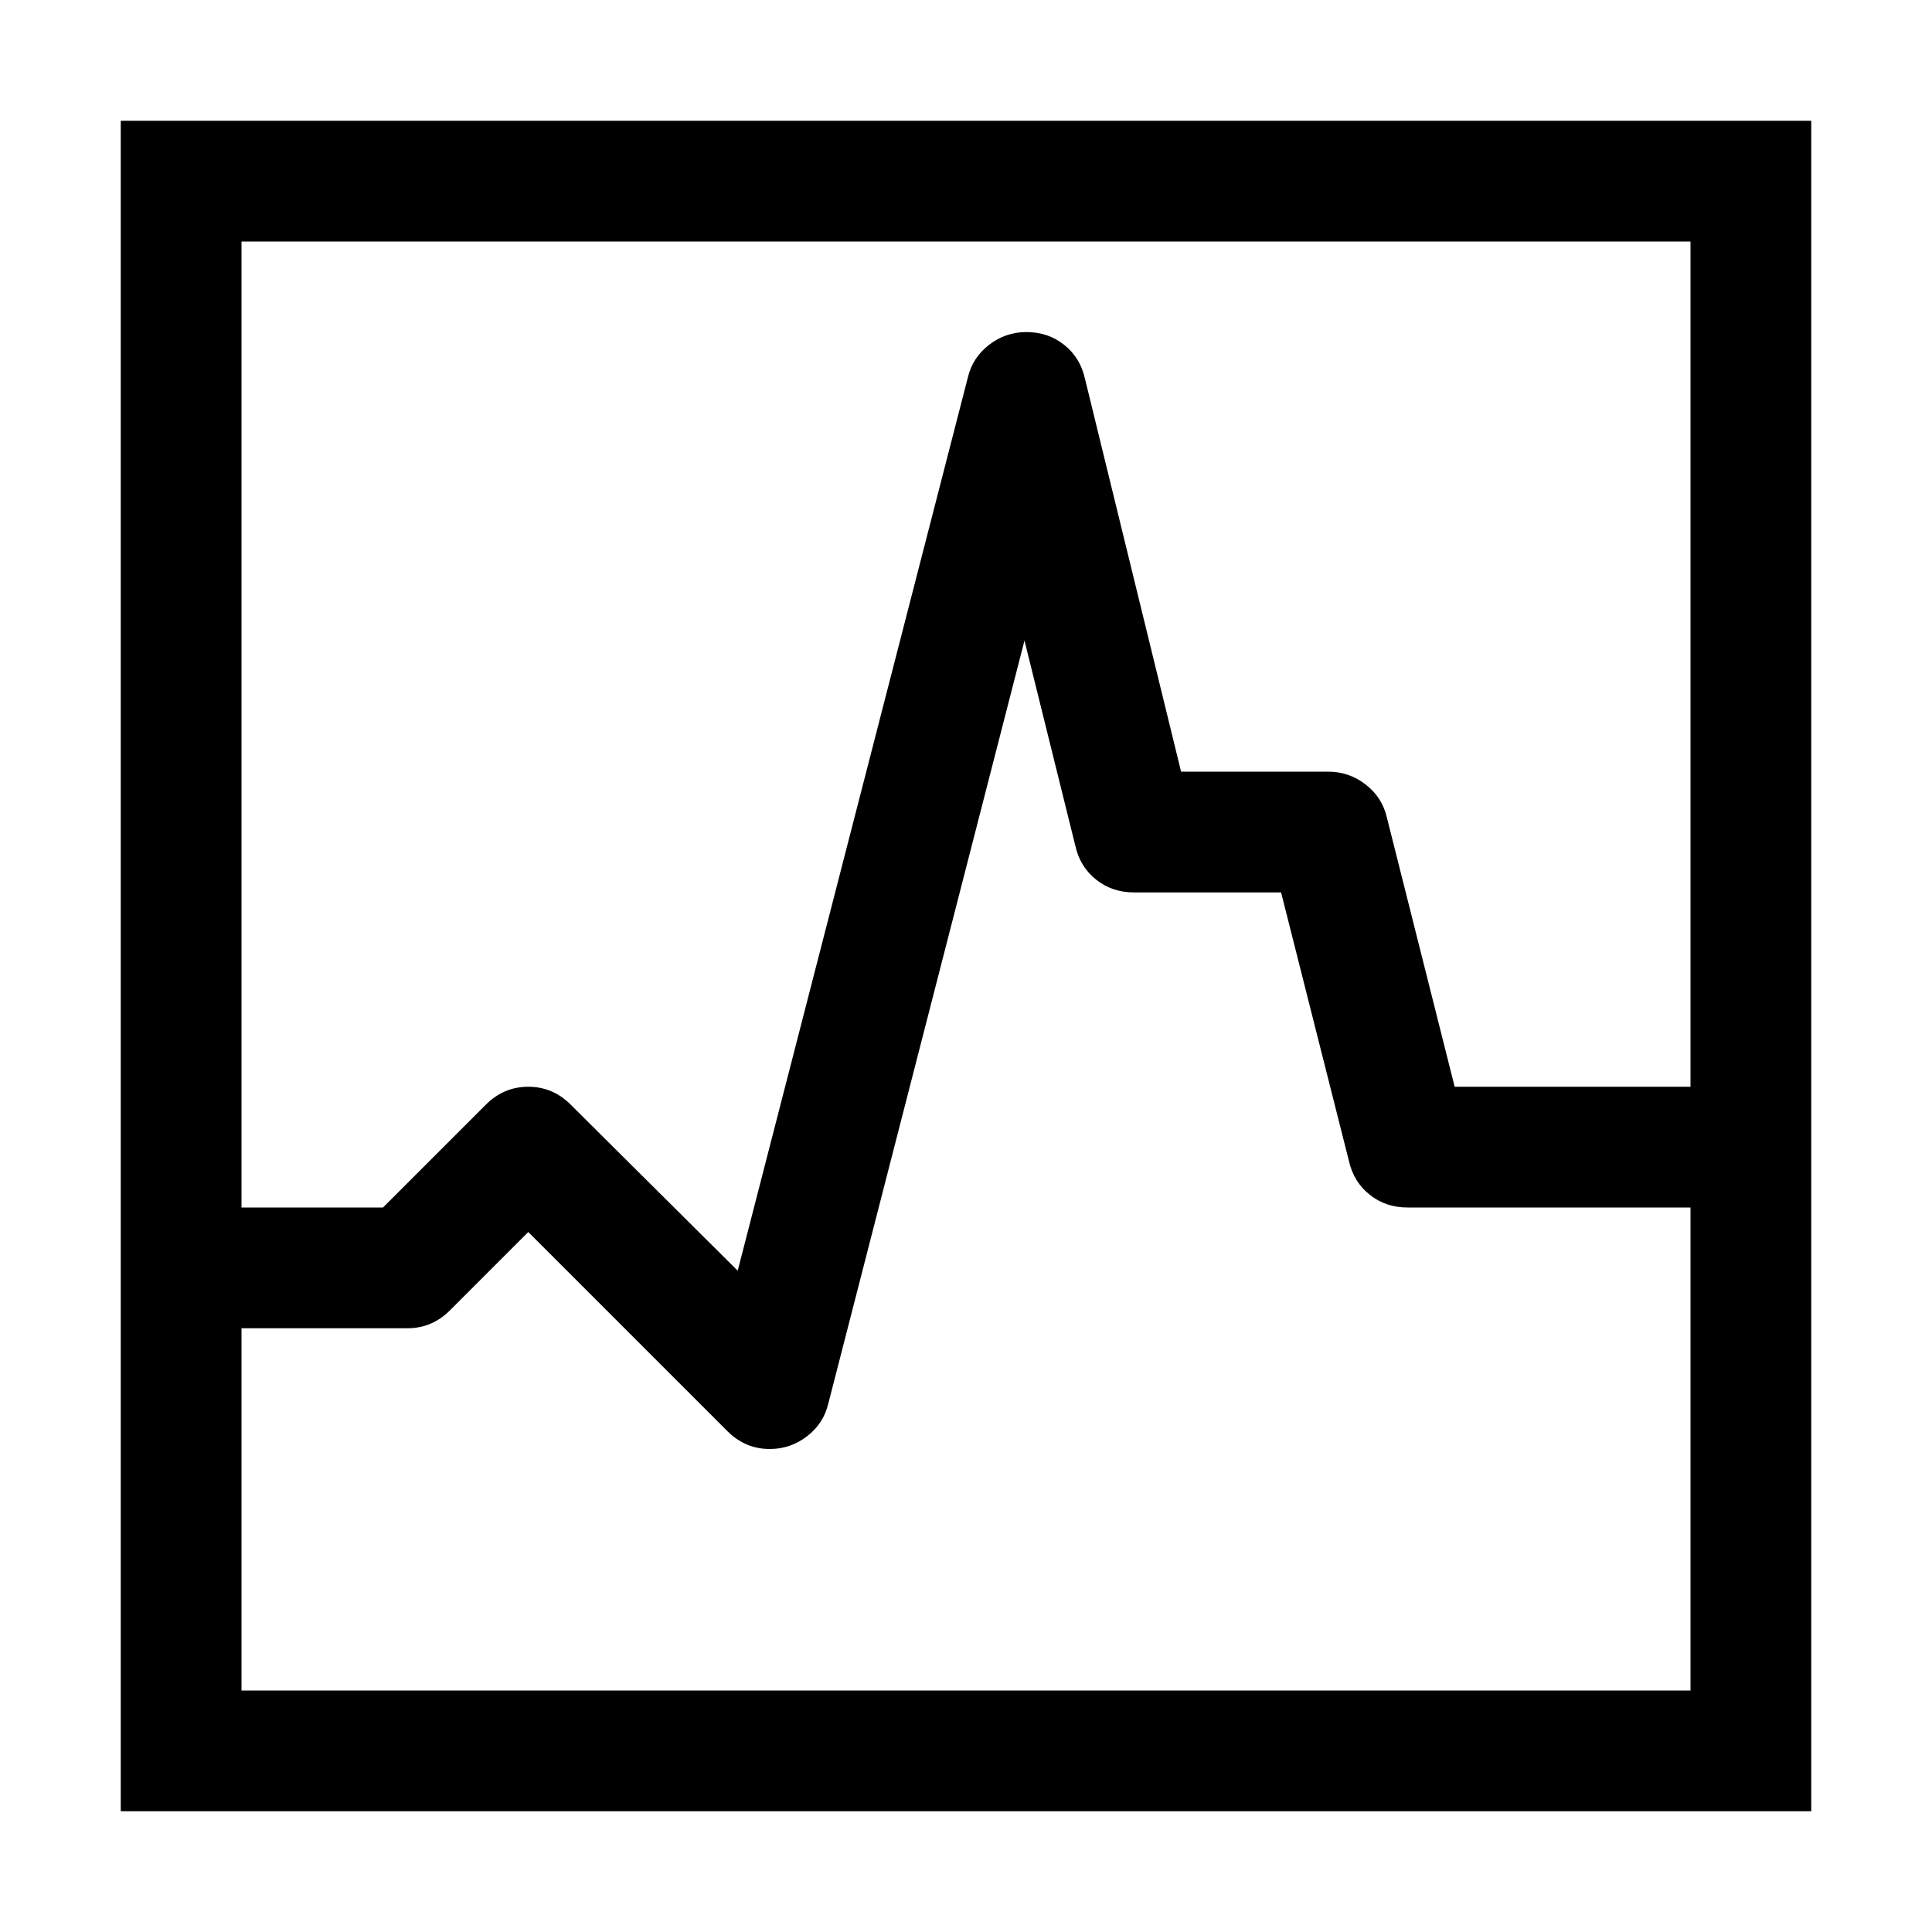 <svg xmlns="http://www.w3.org/2000/svg" viewBox="0 0 2048 2048"><path d="M1920 128v1792H128V128h1792M256 256v1024h150l109-109q19-19 45-19t45 19l177 176 244-947q5-21 22.5-34.5T1088 352q23 0 40 13.5t22 35.5l102 417h156q22 0 39.5 13.5T1470 866l72 286h250V256H256m1536 1536v-512h-300q-23 0-40-13.5t-22-35.5l-72-285h-156q-23 0-40-13.5t-22-35.5l-54-218-208 809q-5 21-22.5 34.5T816 1536q-26 0-45-19l-211-211-83 83q-19 19-45 19H256v384h1536z"/></svg>